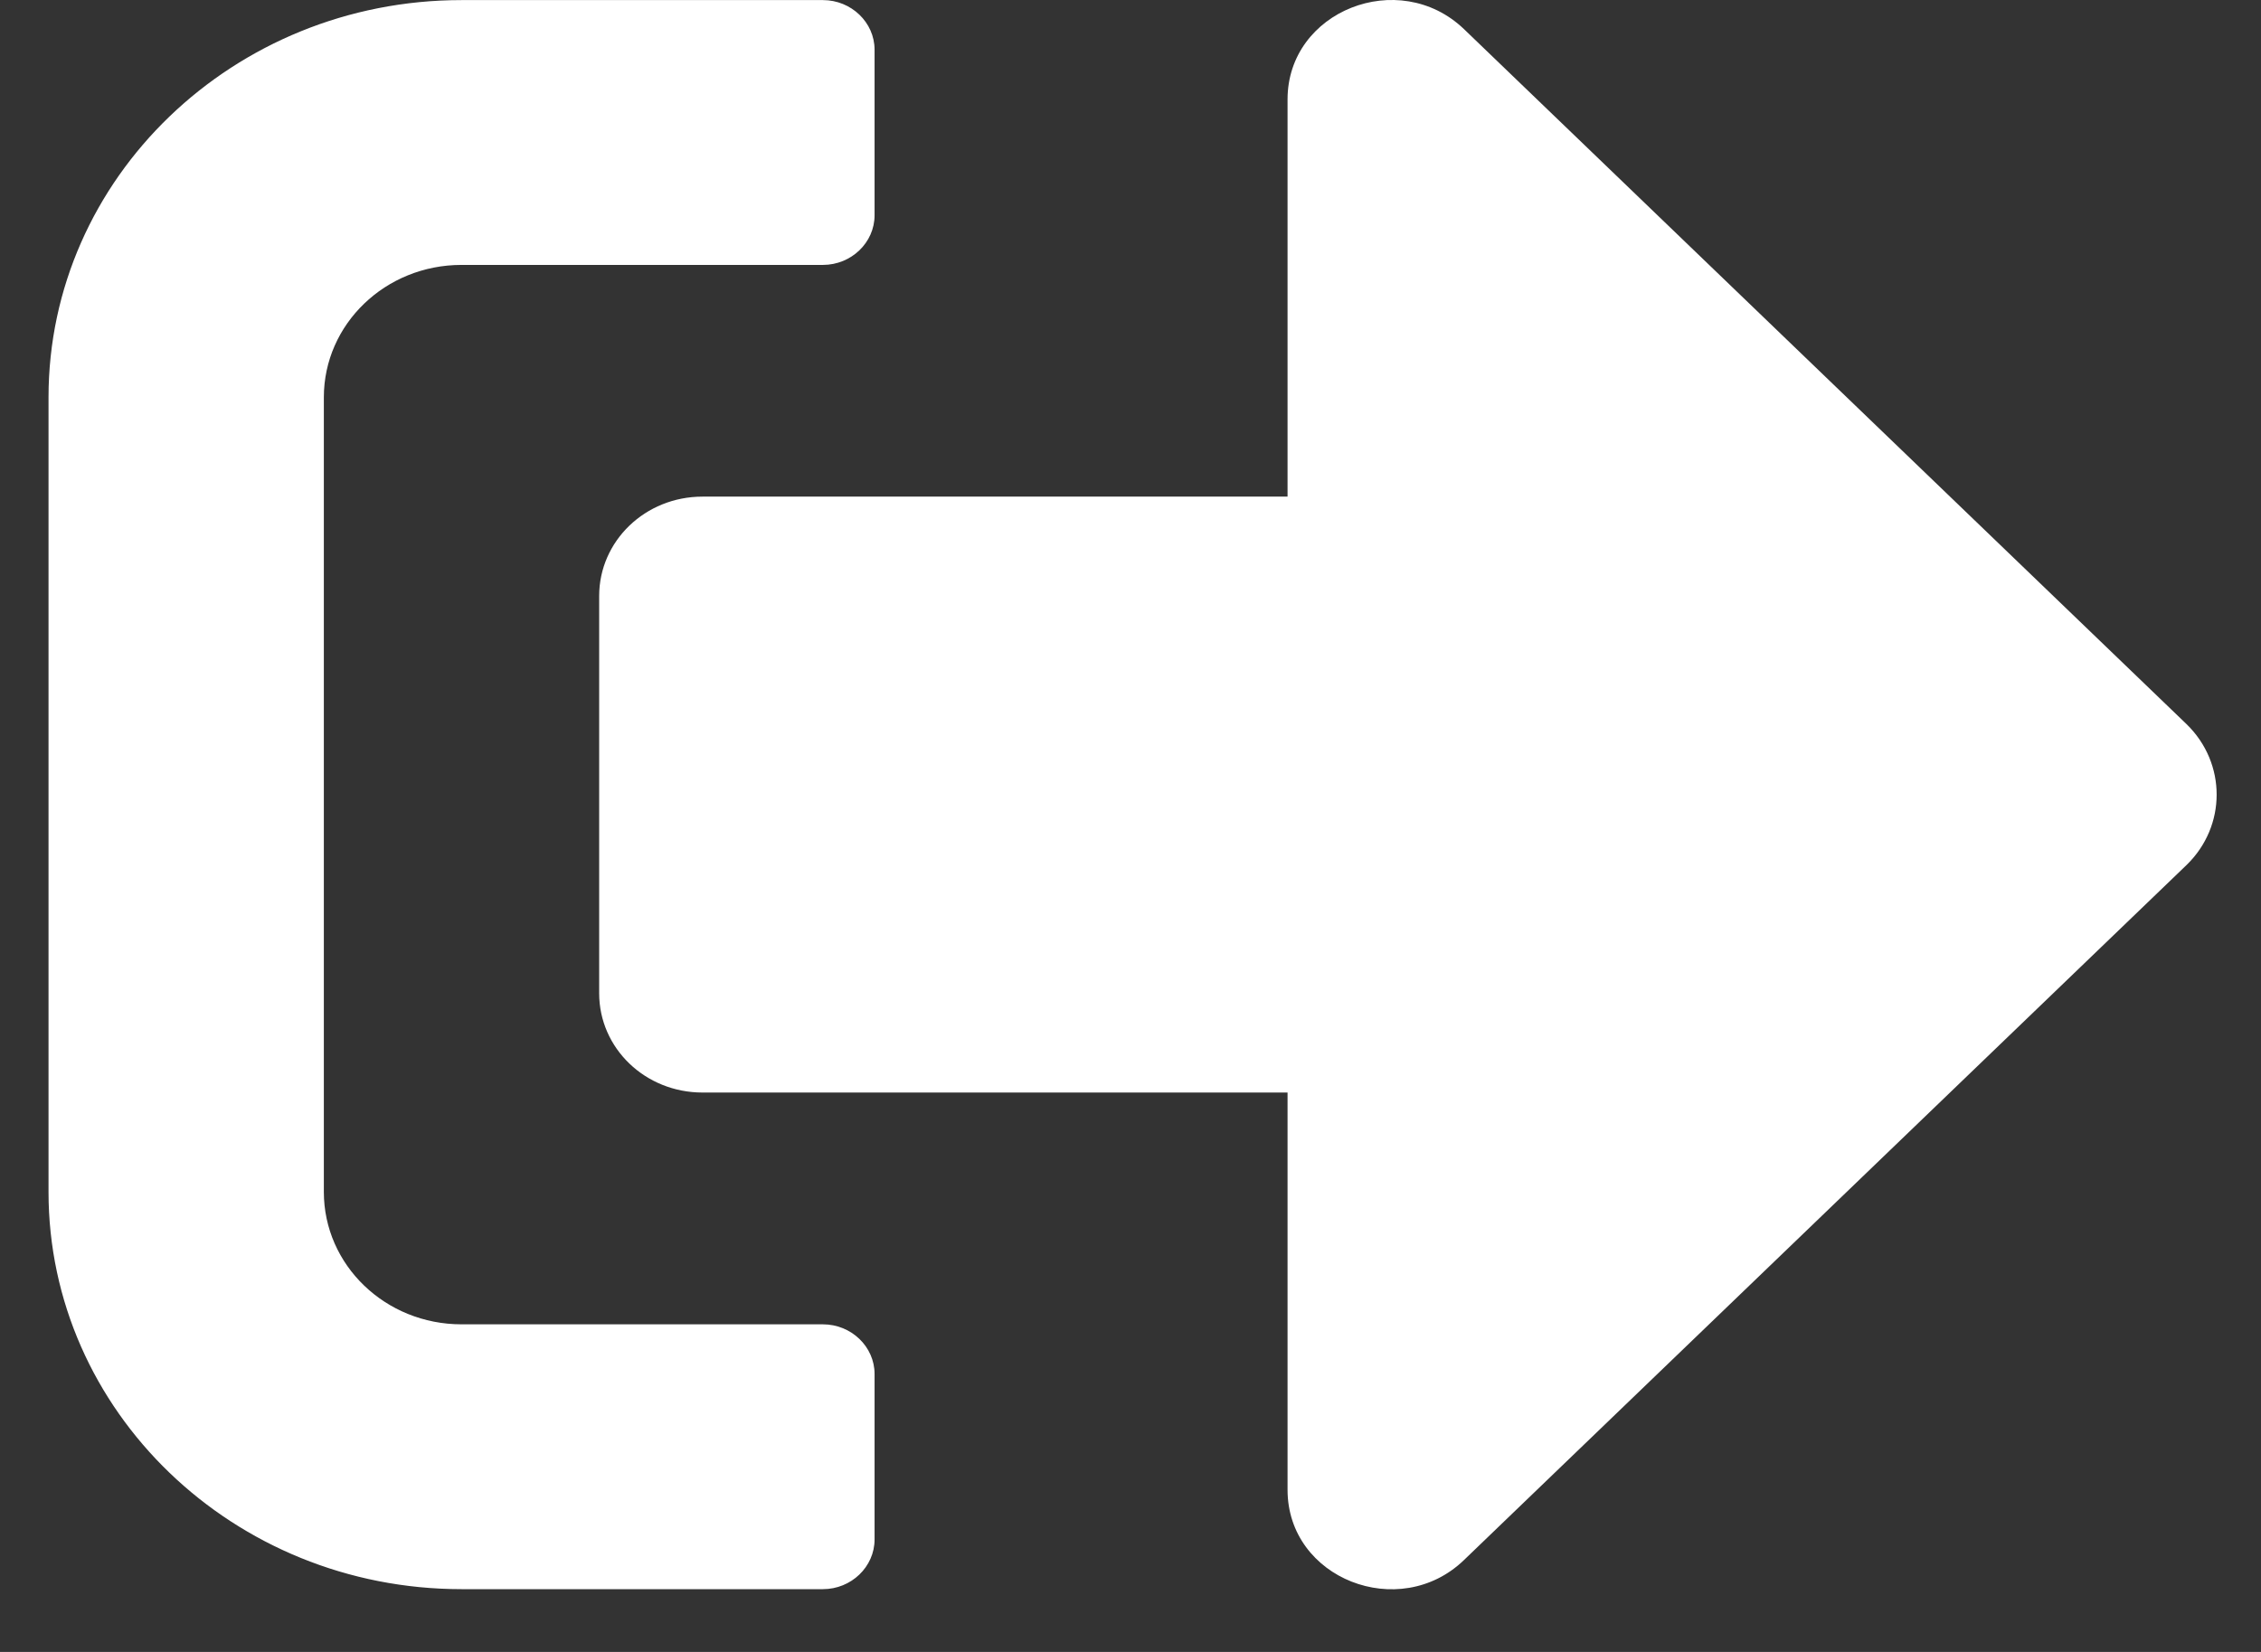 <svg width="26" height="19" viewBox="0 0 26 19" fill="none" xmlns="http://www.w3.org/2000/svg">
<rect x="0" y="0" width="26" height="19" fill="#333333" stroke="none"/>
<path d="M25.145 9.948L16.834 17.944C16.092 18.658 14.806 18.159 14.806 17.135V12.566H8.078C7.42 12.566 6.89 12.057 6.89 11.424V6.855C6.89 6.222 7.42 5.712 8.078 5.712H14.806V1.143C14.806 0.125 16.087 -0.38 16.834 0.334L25.145 8.33C25.605 8.778 25.605 9.501 25.145 9.948ZM10.057 17.706V15.803C10.057 15.489 9.789 15.232 9.463 15.232H5.307C4.432 15.232 3.724 14.551 3.724 13.709V4.57C3.724 3.728 4.432 3.047 5.307 3.047H9.463C9.789 3.047 10.057 2.79 10.057 2.476V0.572C10.057 0.258 9.789 0.001 9.463 0.001H5.307C2.685 0.001 0.558 2.048 0.558 4.57V13.709C0.558 16.231 2.685 18.278 5.307 18.278H9.463C9.789 18.278 10.057 18.021 10.057 17.706Z" fill="white"/>
</svg>
